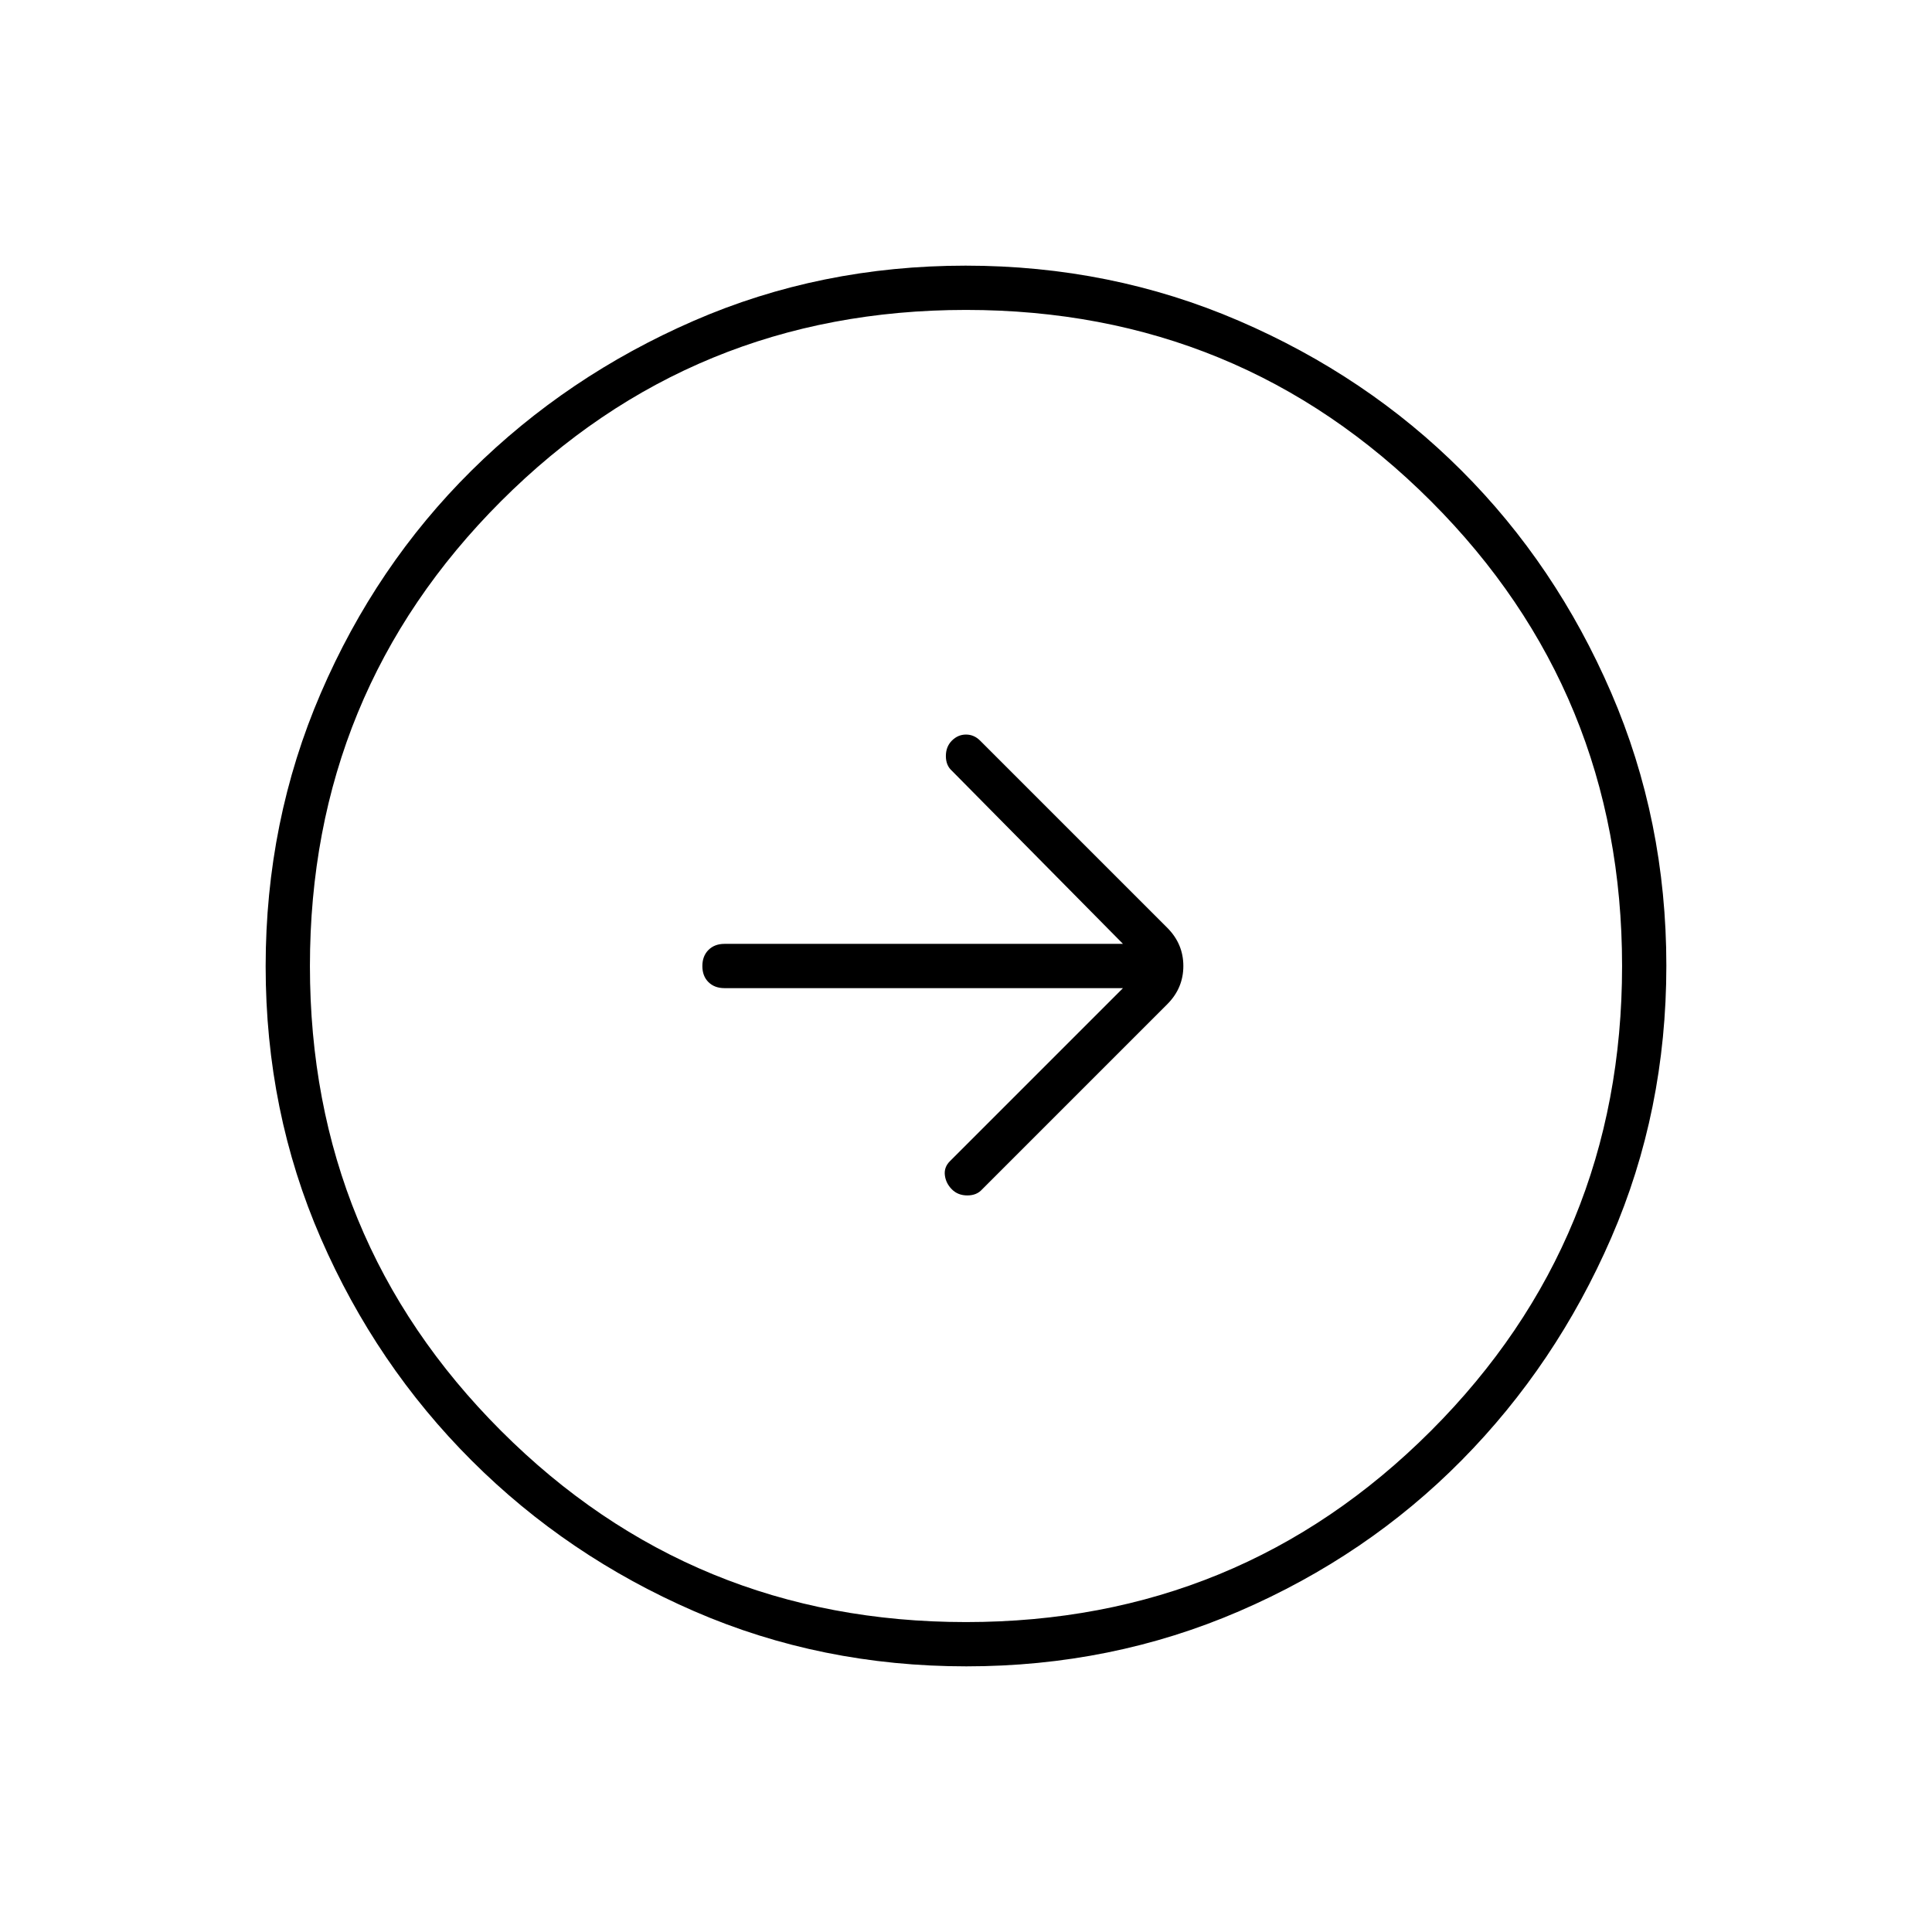 <svg xmlns="http://www.w3.org/2000/svg" height="48" viewBox="0 -960 960 960" width="48"><path d="m558-469-86 86q-3 3-2.5 7t3.5 7q3 3 7.67 3 4.66 0 7.33-3l92-92q8-8 8-19t-8-19l-93-93q-3-3-7-3t-7 3q-3 3-3 7.67 0 4.66 3 7.33l85 86H360q-4.95 0-7.98 3.04-3.02 3.03-3.02 8 0 4.96 3.02 7.96 3.03 3 7.98 3h198Zm-77.83 337q-72.17 0-135.23-27.39-63.06-27.39-110.57-74.85-47.52-47.46-74.94-110.43Q132-407.65 132-479.83q0-72.17 27.39-135.73 27.39-63.56 74.85-110.57 47.46-47.02 110.43-74.44Q407.65-828 479.83-828q72.17 0 135.73 27.39 63.56 27.39 110.57 74.35 47.02 46.96 74.44 110.43Q828-552.35 828-480.17q0 72.17-27.39 135.23-27.39 63.06-74.35 110.57-46.96 47.52-110.43 74.94Q552.35-132 480.17-132Zm-.17-22q136 0 231-95t95-231q0-136-95-231t-231-95q-136 0-231 95t-95 231q0 136 95 231t231 95Zm0-326Z"/></svg>